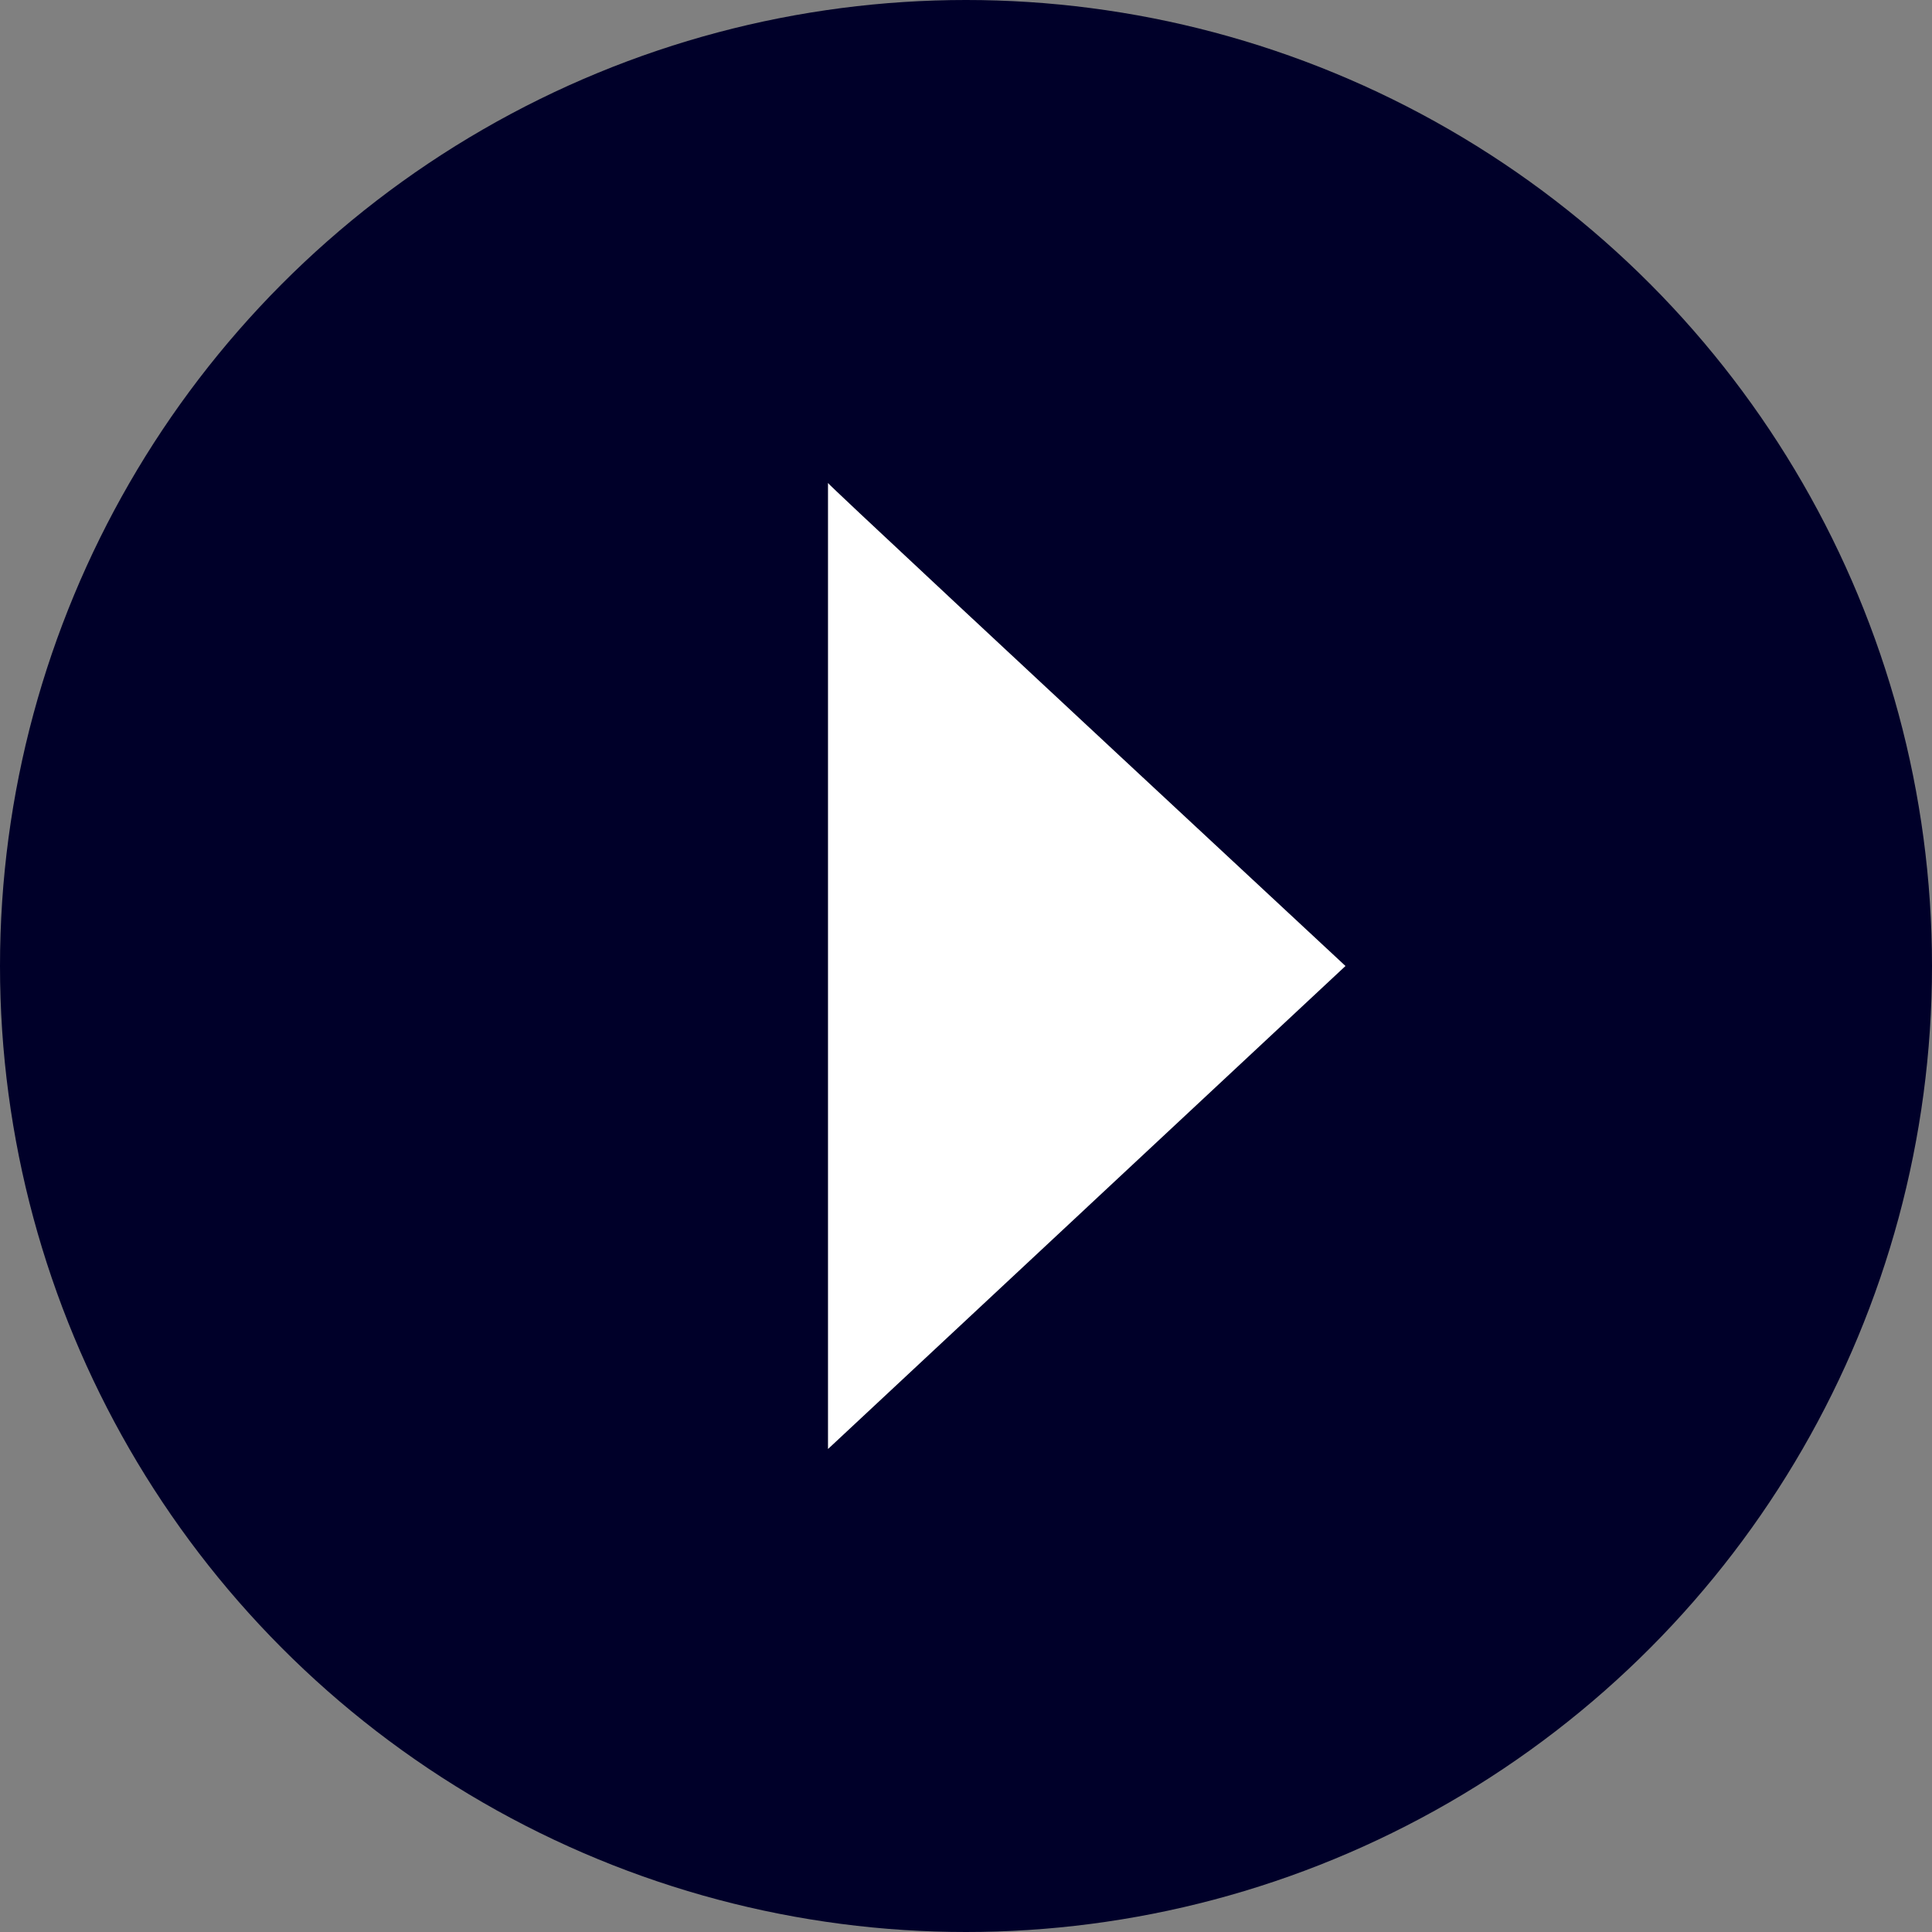 <svg xmlns="http://www.w3.org/2000/svg" width="56" height="56" viewBox="0 0 56 56">
  <rect x="0" y="0" width="56" height="56" fill="#808080" stroke="none"/>
  <g fill="none" fill-rule="evenodd">
    <circle cx="28" cy="28" r="28" fill="#000029"/>
    <path fill="#FFFFFF" d="M24,14 C24,13.967 24,23.3 24,42 L39,28 C29,18.699 24,14.033 24,14 Z"/>
  </g>
</svg>
